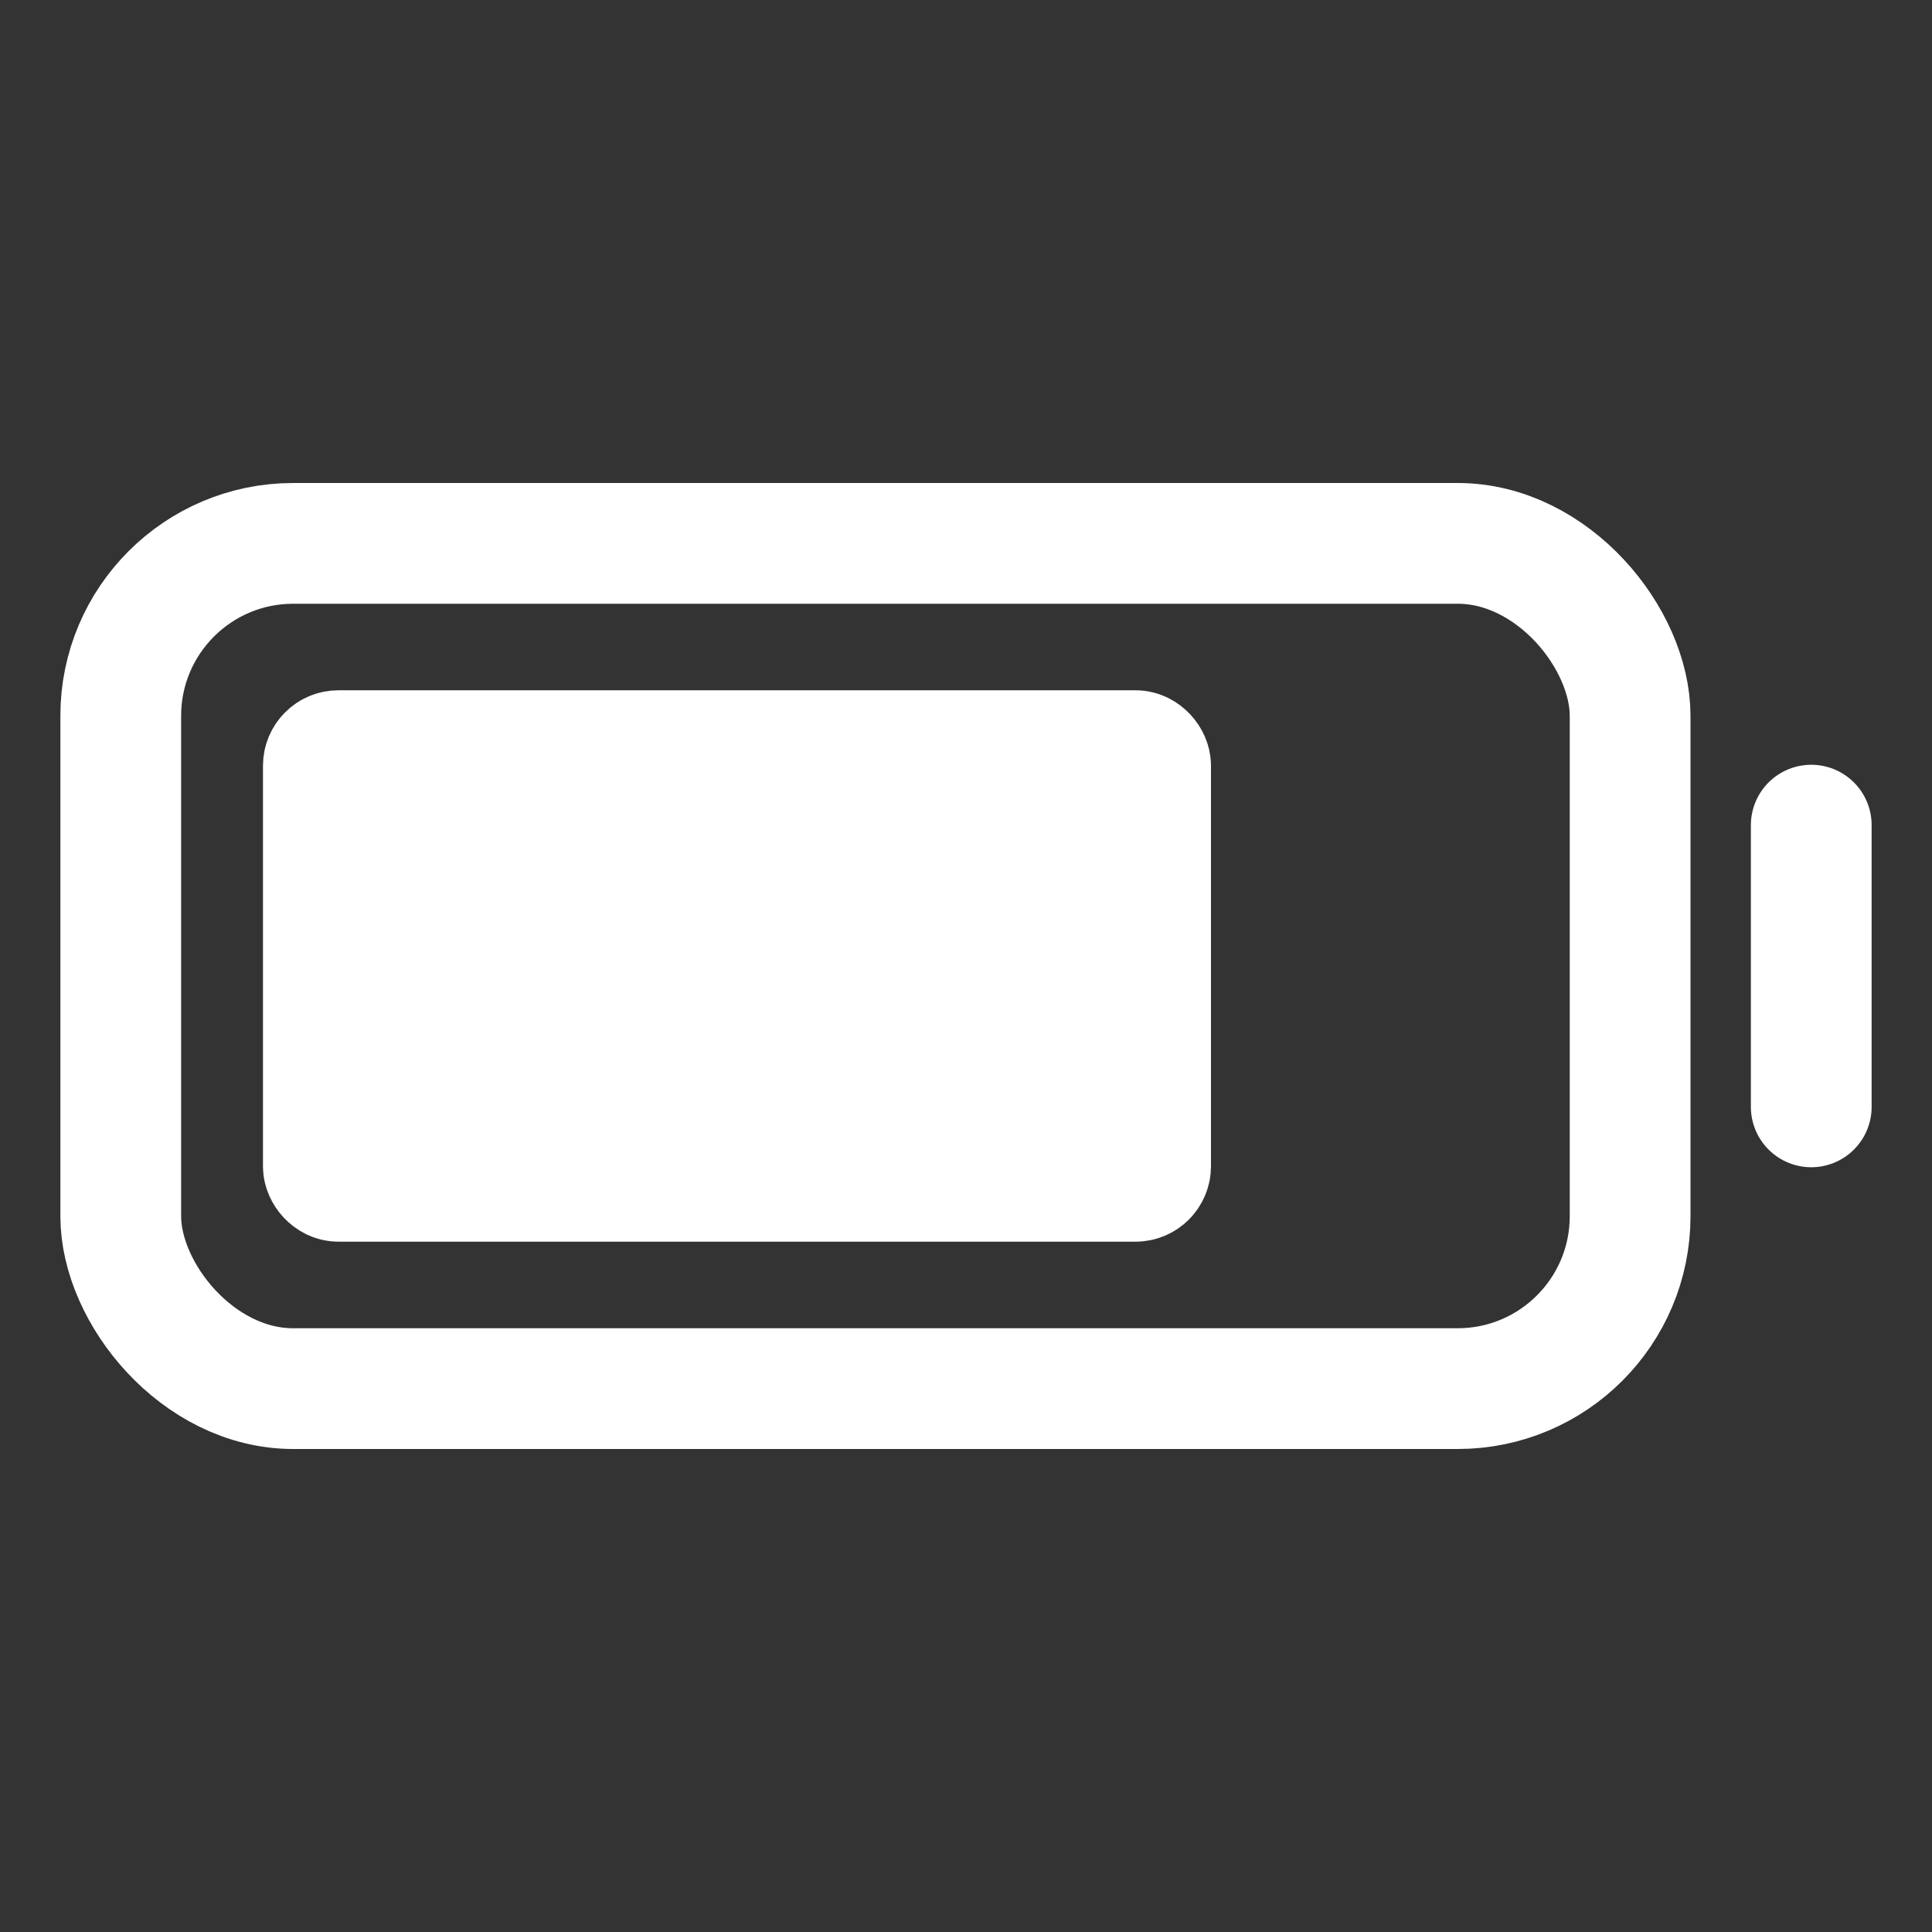 <?xml version="1.0" encoding="UTF-8" standalone="no"?>
<!-- Created with Inkscape (http://www.inkscape.org/) -->

<svg
   width="512"
   height="512"
   viewBox="0 0 512 512"
   version="1.1"
   id="svg5"
   inkscape:version="1.3.2 (091e20ef0f, 2023-11-25, custom)"
   sodipodi:docname="75.svg"
   inkscape:export-filename="75.png"
   inkscape:export-xdpi="96"
   inkscape:export-ydpi="96"
   xmlns:inkscape="http://www.inkscape.org/namespaces/inkscape"
   xmlns:sodipodi="http://sodipodi.sourceforge.net/DTD/sodipodi-0.dtd"
   xmlns="http://www.w3.org/2000/svg"
   xmlns:svg="http://www.w3.org/2000/svg">
  <rect x="0" y="0" width="512" height="512" fill="#333333" stroke="none"/>
  <sodipodi:namedview
     id="namedview7"
     pagecolor="#505050"
     bordercolor="#eeeeee"
     borderopacity="1"
     inkscape:showpageshadow="0"
     inkscape:pageopacity="0"
     inkscape:pagecheckerboard="0"
     inkscape:deskcolor="#505050"
     inkscape:document-units="px"
     showgrid="false"
     inkscape:zoom="0.66190375"
     inkscape:cx="240.97159"
     inkscape:cy="207.73413"
     inkscape:window-width="1351"
     inkscape:window-height="943"
     inkscape:window-x="0"
     inkscape:window-y="0"
     inkscape:window-maximized="0"
     inkscape:current-layer="layer1" />
  <defs
     id="defs2" />
  <g
     inkscape:label="Layer 1"
     inkscape:groupmode="layer"
     id="layer1">
    <rect
       width="400"
       height="224"
       x="32"
       y="144"
       fill="none"
       stroke="currentColor"
       stroke-linecap="square"
       stroke-miterlimit="10"
       stroke-width="32"
       rx="45.7"
       ry="45.7"
       id="rect1"
       style="fill:none;fill-opacity:1;stroke:#ffffff;stroke-opacity:1" />
    <rect
       width="219.232"
       height="114.13"
       x="85.69"
       y="198.93"
       fill="currentColor"
       stroke="currentColor"
       stroke-linecap="square"
       stroke-miterlimit="10"
       stroke-width="32"
       rx="4"
       ry="4"
       id="rect2"
       style="fill:#ffffff;fill-opacity:1;stroke:#ffffff;stroke-opacity:1" />
    <path
       fill="none"
       stroke="currentColor"
       stroke-linecap="round"
       stroke-miterlimit="10"
       stroke-width="32"
       d="m 480,218.67 v 74.66"
       id="path2"
       style="fill:none;fill-opacity:1;stroke:#ffffff;stroke-opacity:1" />
  </g>
</svg>
